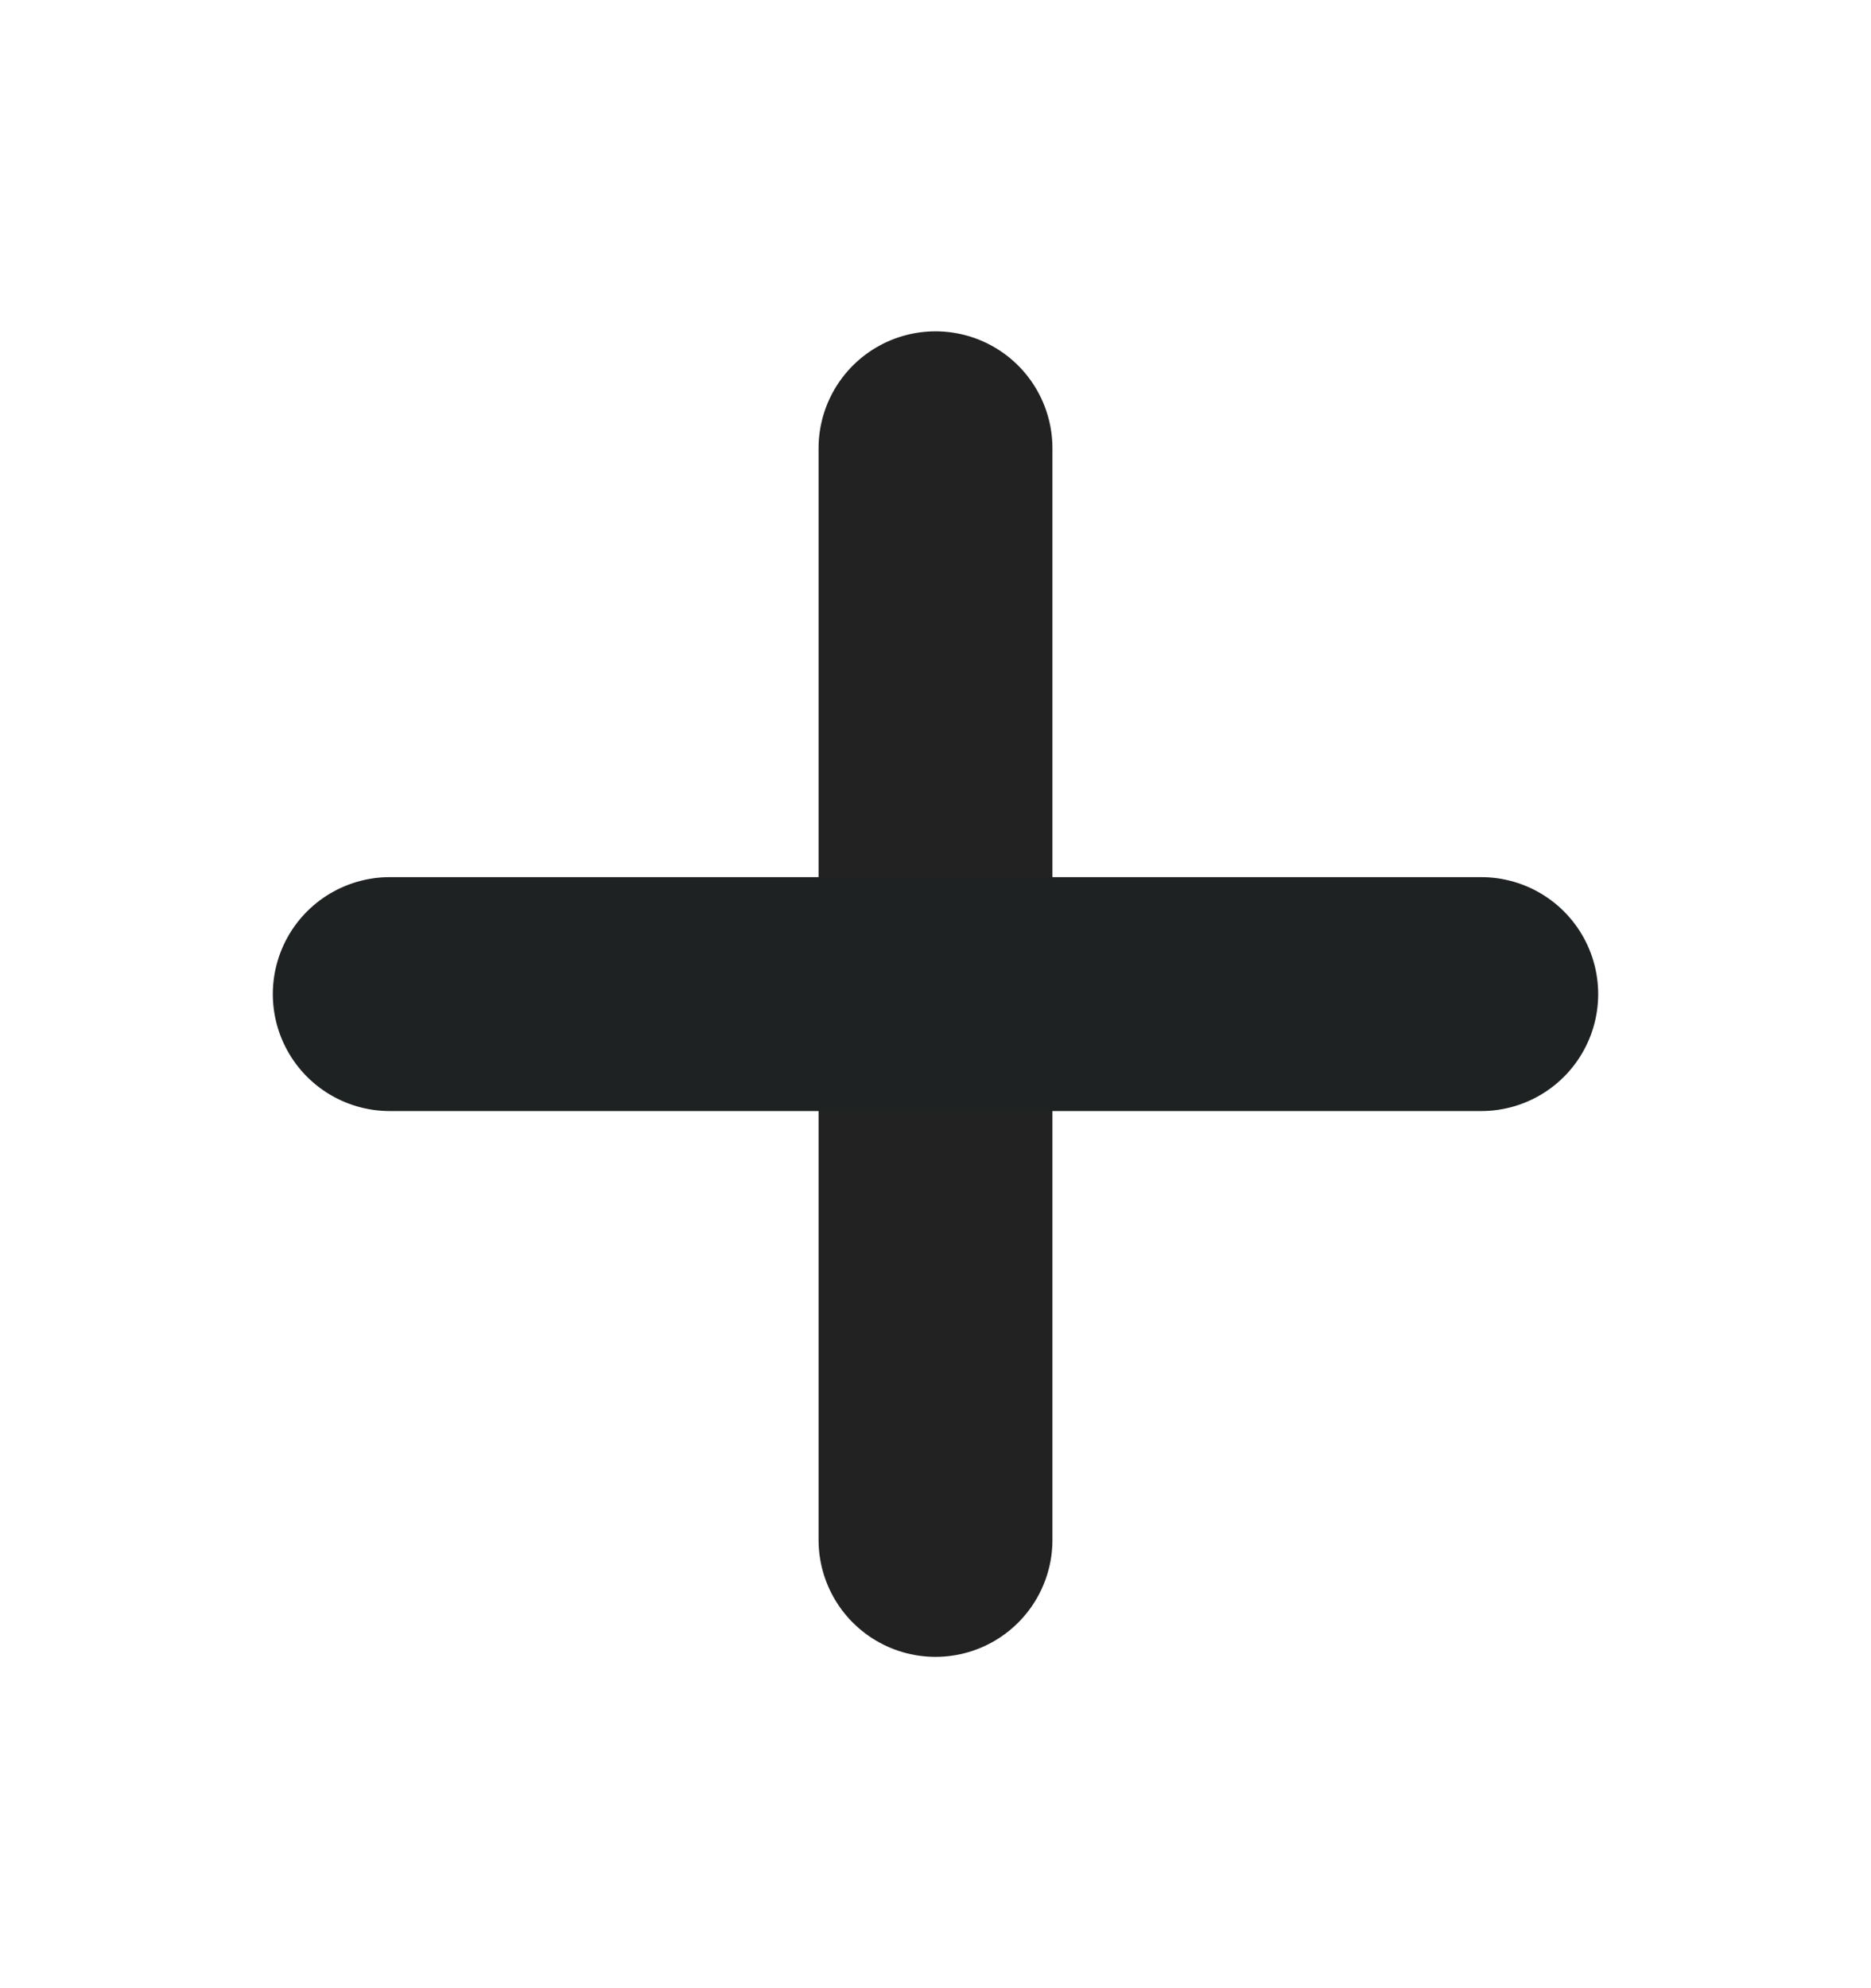 <svg width="16" height="17" viewBox="0 0 16 17" fill="none" xmlns="http://www.w3.org/2000/svg">
<path d="M8 3.833V13.167" stroke="#222222" stroke-width="2" stroke-linecap="round" stroke-linejoin="round"/>
<path d="M3.333 8.5H12.667" stroke="#1E2222" stroke-width="2" stroke-linecap="round" stroke-linejoin="round"/>
</svg>
